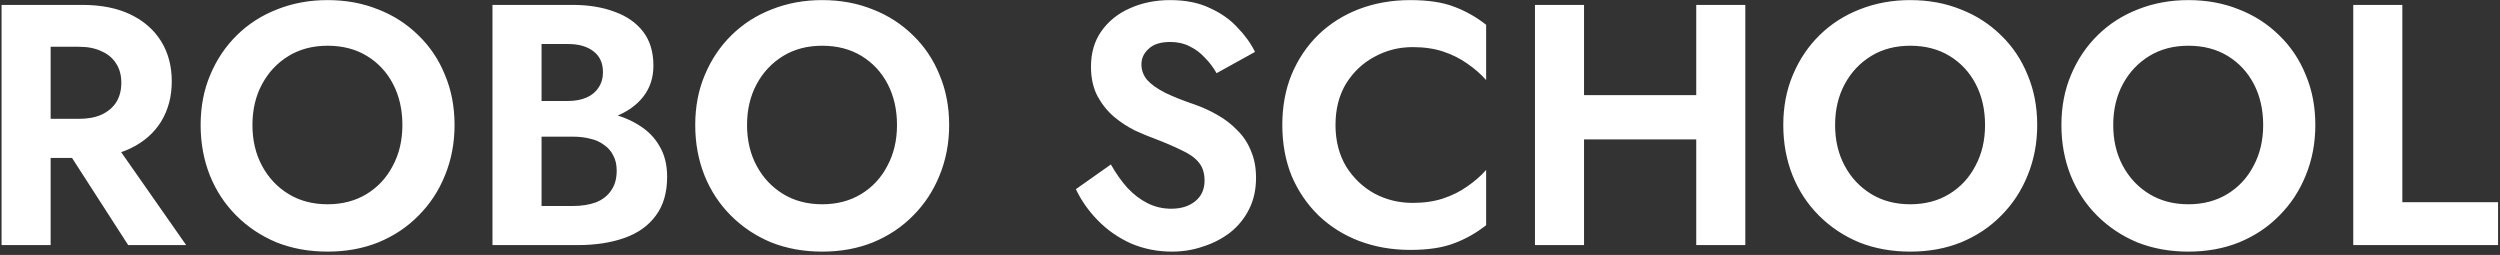 <svg width="510" height="52" viewBox="0 0 510 52" fill="none" xmlns="http://www.w3.org/2000/svg">
<rect x="0" y="0" width="510" height="52" fill="#333333" stroke="none"/>
<path d="M11.45 27.18L26.15 50H37.98L22.02 27.18H11.45ZM0.32 1V50H10.33V1H0.32ZM6.41 9.54H16.14C17.913 9.54 19.43 9.843 20.69 10.45C21.997 11.01 23 11.85 23.7 12.97C24.4 14.043 24.75 15.35 24.75 16.89C24.75 18.43 24.4 19.76 23.7 20.88C23 21.953 21.997 22.793 20.69 23.4C19.43 23.96 17.913 24.24 16.14 24.24H6.41V32.22H16.77C20.643 32.22 23.933 31.567 26.64 30.26C29.347 28.953 31.423 27.133 32.87 24.8C34.317 22.42 35.04 19.69 35.04 16.61C35.04 13.483 34.317 10.753 32.87 8.42C31.423 6.087 29.347 4.267 26.64 2.96C23.933 1.653 20.643 1 16.77 1H6.41V9.54ZM51.498 25.5C51.498 22.373 52.151 19.597 53.458 17.17C54.765 14.743 56.562 12.83 58.848 11.43C61.135 10.03 63.795 9.33 66.828 9.33C69.908 9.33 72.591 10.03 74.878 11.43C77.165 12.83 78.938 14.743 80.198 17.17C81.458 19.597 82.088 22.373 82.088 25.5C82.088 28.627 81.435 31.403 80.128 33.83C78.868 36.257 77.095 38.17 74.808 39.57C72.522 40.97 69.862 41.67 66.828 41.67C63.795 41.67 61.135 40.97 58.848 39.57C56.562 38.17 54.765 36.257 53.458 33.83C52.151 31.403 51.498 28.627 51.498 25.5ZM40.928 25.5C40.928 29.187 41.558 32.617 42.818 35.79C44.078 38.917 45.875 41.647 48.208 43.98C50.541 46.313 53.272 48.133 56.398 49.44C59.572 50.7 63.048 51.33 66.828 51.33C70.608 51.33 74.061 50.7 77.188 49.44C80.362 48.133 83.091 46.313 85.378 43.98C87.712 41.647 89.508 38.917 90.768 35.79C92.075 32.617 92.728 29.187 92.728 25.5C92.728 21.767 92.075 18.36 90.768 15.28C89.508 12.153 87.688 9.447 85.308 7.16C82.975 4.873 80.245 3.123 77.118 1.91C73.992 0.65 70.561 0.02 66.828 0.02C63.142 0.02 59.712 0.65 56.538 1.91C53.411 3.123 50.681 4.873 48.348 7.16C46.015 9.447 44.195 12.153 42.888 15.28C41.581 18.36 40.928 21.767 40.928 25.5ZM107.956 25.15H116.776C120.043 25.15 122.913 24.707 125.386 23.82C127.86 22.887 129.796 21.533 131.196 19.76C132.596 17.987 133.296 15.863 133.296 13.39C133.296 10.59 132.596 8.28 131.196 6.46C129.796 4.64 127.86 3.287 125.386 2.4C122.913 1.467 120.043 1 116.776 1H100.466V50H117.826C121.466 50 124.663 49.51 127.416 48.53C130.17 47.55 132.293 46.033 133.786 43.98C135.326 41.927 136.096 39.29 136.096 36.07C136.096 33.643 135.583 31.567 134.556 29.84C133.576 28.113 132.223 26.713 130.496 25.64C128.77 24.52 126.81 23.703 124.616 23.19C122.47 22.677 120.206 22.42 117.826 22.42H107.956V27.88H116.916C118.176 27.88 119.343 28.02 120.416 28.3C121.49 28.533 122.423 28.953 123.216 29.56C124.056 30.12 124.686 30.843 125.106 31.73C125.573 32.57 125.806 33.597 125.806 34.81C125.806 36.49 125.41 37.867 124.616 38.94C123.87 40.013 122.82 40.807 121.466 41.32C120.113 41.787 118.596 42.02 116.916 42.02H110.476V8.98H115.866C118.06 8.98 119.786 9.47 121.046 10.45C122.353 11.43 123.006 12.853 123.006 14.72C123.006 15.933 122.703 16.983 122.096 17.87C121.536 18.757 120.72 19.433 119.646 19.9C118.573 20.367 117.313 20.6 115.866 20.6H107.956V25.15ZM152.397 25.5C152.397 22.373 153.05 19.597 154.357 17.17C155.663 14.743 157.46 12.83 159.747 11.43C162.033 10.03 164.693 9.33 167.727 9.33C170.807 9.33 173.49 10.03 175.777 11.43C178.063 12.83 179.837 14.743 181.097 17.17C182.357 19.597 182.987 22.373 182.987 25.5C182.987 28.627 182.333 31.403 181.027 33.83C179.767 36.257 177.993 38.17 175.707 39.57C173.42 40.97 170.76 41.67 167.727 41.67C164.693 41.67 162.033 40.97 159.747 39.57C157.46 38.17 155.663 36.257 154.357 33.83C153.05 31.403 152.397 28.627 152.397 25.5ZM141.827 25.5C141.827 29.187 142.457 32.617 143.717 35.79C144.977 38.917 146.773 41.647 149.107 43.98C151.44 46.313 154.17 48.133 157.297 49.44C160.47 50.7 163.947 51.33 167.727 51.33C171.507 51.33 174.96 50.7 178.087 49.44C181.26 48.133 183.99 46.313 186.277 43.98C188.61 41.647 190.407 38.917 191.667 35.79C192.973 32.617 193.627 29.187 193.627 25.5C193.627 21.767 192.973 18.36 191.667 15.28C190.407 12.153 188.587 9.447 186.207 7.16C183.873 4.873 181.143 3.123 178.017 1.91C174.89 0.65 171.46 0.02 167.727 0.02C164.04 0.02 160.61 0.65 157.437 1.91C154.31 3.123 151.58 4.873 149.247 7.16C146.913 9.447 145.093 12.153 143.787 15.28C142.48 18.36 141.827 21.767 141.827 25.5ZM226.621 33.55L219.481 38.59C220.555 40.877 222.048 43 223.961 44.96C225.875 46.92 228.115 48.483 230.681 49.65C233.295 50.77 236.095 51.33 239.081 51.33C241.321 51.33 243.445 50.98 245.451 50.28C247.505 49.627 249.348 48.67 250.981 47.41C252.615 46.103 253.898 44.517 254.831 42.65C255.765 40.783 256.231 38.66 256.231 36.28C256.231 34.18 255.881 32.337 255.181 30.75C254.528 29.117 253.595 27.717 252.381 26.55C251.215 25.337 249.885 24.31 248.391 23.47C246.945 22.63 245.428 21.93 243.841 21.37C241.368 20.53 239.315 19.713 237.681 18.92C236.048 18.08 234.835 17.217 234.041 16.33C233.248 15.397 232.851 14.323 232.851 13.11C232.851 11.897 233.341 10.847 234.321 9.96C235.301 9.027 236.771 8.56 238.731 8.56C240.225 8.56 241.555 8.863 242.721 9.47C243.888 10.03 244.915 10.8 245.801 11.78C246.735 12.713 247.528 13.763 248.181 14.93L256.021 10.59C255.181 8.863 253.991 7.207 252.451 5.62C250.958 3.987 249.068 2.657 246.781 1.63C244.541 0.557 241.858 0.02 238.731 0.02C235.698 0.02 232.945 0.58 230.471 1.7C228.045 2.773 226.108 4.337 224.661 6.39C223.261 8.397 222.561 10.8 222.561 13.6C222.561 15.933 223.005 17.94 223.891 19.62C224.778 21.253 225.898 22.653 227.251 23.82C228.605 24.94 230.028 25.873 231.521 26.62C233.061 27.32 234.415 27.88 235.581 28.3C237.775 29.14 239.618 29.933 241.111 30.68C242.651 31.38 243.795 32.197 244.541 33.13C245.335 34.063 245.731 35.3 245.731 36.84C245.731 38.613 245.101 40.013 243.841 41.04C242.581 42.067 240.948 42.58 238.941 42.58C237.215 42.58 235.605 42.207 234.111 41.46C232.618 40.713 231.241 39.663 229.981 38.31C228.768 36.957 227.648 35.37 226.621 33.55ZM272.442 25.5C272.442 22.233 273.166 19.41 274.612 17.03C276.106 14.65 278.042 12.83 280.422 11.57C282.802 10.263 285.392 9.61 288.192 9.61C290.526 9.61 292.602 9.913 294.422 10.52C296.242 11.127 297.876 11.943 299.322 12.97C300.816 13.997 302.099 15.117 303.172 16.33V5.06C301.166 3.473 298.972 2.237 296.592 1.35C294.259 0.463 291.296 0.02 287.702 0.02C283.969 0.02 280.492 0.627 277.272 1.84C274.099 3.053 271.322 4.803 268.942 7.09C266.609 9.377 264.789 12.083 263.482 15.21C262.222 18.29 261.592 21.72 261.592 25.5C261.592 29.28 262.222 32.733 263.482 35.86C264.789 38.94 266.609 41.623 268.942 43.91C271.322 46.197 274.099 47.947 277.272 49.16C280.492 50.373 283.969 50.98 287.702 50.98C291.296 50.98 294.259 50.537 296.592 49.65C298.972 48.763 301.166 47.527 303.172 45.94V34.67C302.099 35.883 300.816 37.003 299.322 38.03C297.876 39.057 296.242 39.873 294.422 40.48C292.602 41.087 290.526 41.39 288.192 41.39C285.392 41.39 282.802 40.76 280.422 39.5C278.042 38.193 276.106 36.35 274.612 33.97C273.166 31.543 272.442 28.72 272.442 25.5ZM316.423 28.44H352.403V19.41H316.423V28.44ZM346.033 1V50H356.043V1H346.033ZM313.133 1V50H323.143V1H313.133ZM374.36 25.5C374.36 22.373 375.013 19.597 376.32 17.17C377.626 14.743 379.423 12.83 381.71 11.43C383.996 10.03 386.656 9.33 389.69 9.33C392.77 9.33 395.453 10.03 397.74 11.43C400.026 12.83 401.8 14.743 403.06 17.17C404.32 19.597 404.95 22.373 404.95 25.5C404.95 28.627 404.296 31.403 402.99 33.83C401.73 36.257 399.956 38.17 397.67 39.57C395.383 40.97 392.723 41.67 389.69 41.67C386.656 41.67 383.996 40.97 381.71 39.57C379.423 38.17 377.626 36.257 376.32 33.83C375.013 31.403 374.36 28.627 374.36 25.5ZM363.79 25.5C363.79 29.187 364.42 32.617 365.68 35.79C366.94 38.917 368.736 41.647 371.07 43.98C373.403 46.313 376.133 48.133 379.26 49.44C382.433 50.7 385.91 51.33 389.69 51.33C393.47 51.33 396.923 50.7 400.05 49.44C403.223 48.133 405.953 46.313 408.24 43.98C410.573 41.647 412.37 38.917 413.63 35.79C414.936 32.617 415.59 29.187 415.59 25.5C415.59 21.767 414.936 18.36 413.63 15.28C412.37 12.153 410.55 9.447 408.17 7.16C405.836 4.873 403.106 3.123 399.98 1.91C396.853 0.65 393.423 0.02 389.69 0.02C386.003 0.02 382.573 0.65 379.4 1.91C376.273 3.123 373.543 4.873 371.21 7.16C368.876 9.447 367.056 12.153 365.75 15.28C364.443 18.36 363.79 21.767 363.79 25.5ZM431.098 25.5C431.098 22.373 431.751 19.597 433.058 17.17C434.364 14.743 436.161 12.83 438.448 11.43C440.734 10.03 443.394 9.33 446.428 9.33C449.508 9.33 452.191 10.03 454.478 11.43C456.764 12.83 458.538 14.743 459.798 17.17C461.058 19.597 461.688 22.373 461.688 25.5C461.688 28.627 461.034 31.403 459.728 33.83C458.468 36.257 456.694 38.17 454.408 39.57C452.121 40.97 449.461 41.67 446.428 41.67C443.394 41.67 440.734 40.97 438.448 39.57C436.161 38.17 434.364 36.257 433.058 33.83C431.751 31.403 431.098 28.627 431.098 25.5ZM420.528 25.5C420.528 29.187 421.158 32.617 422.418 35.79C423.678 38.917 425.474 41.647 427.808 43.98C430.141 46.313 432.871 48.133 435.998 49.44C439.171 50.7 442.648 51.33 446.428 51.33C450.208 51.33 453.661 50.7 456.788 49.44C459.961 48.133 462.691 46.313 464.978 43.98C467.311 41.647 469.108 38.917 470.368 35.79C471.674 32.617 472.328 29.187 472.328 25.5C472.328 21.767 471.674 18.36 470.368 15.28C469.108 12.153 467.288 9.447 464.908 7.16C462.574 4.873 459.844 3.123 456.718 1.91C453.591 0.65 450.161 0.02 446.428 0.02C442.741 0.02 439.311 0.65 436.138 1.91C433.011 3.123 430.281 4.873 427.948 7.16C425.614 9.447 423.794 12.153 422.488 15.28C421.181 18.36 420.528 21.767 420.528 25.5ZM480.066 1V50H509.606V41.25H490.076V1H480.066Z" fill="white"/>
</svg>
